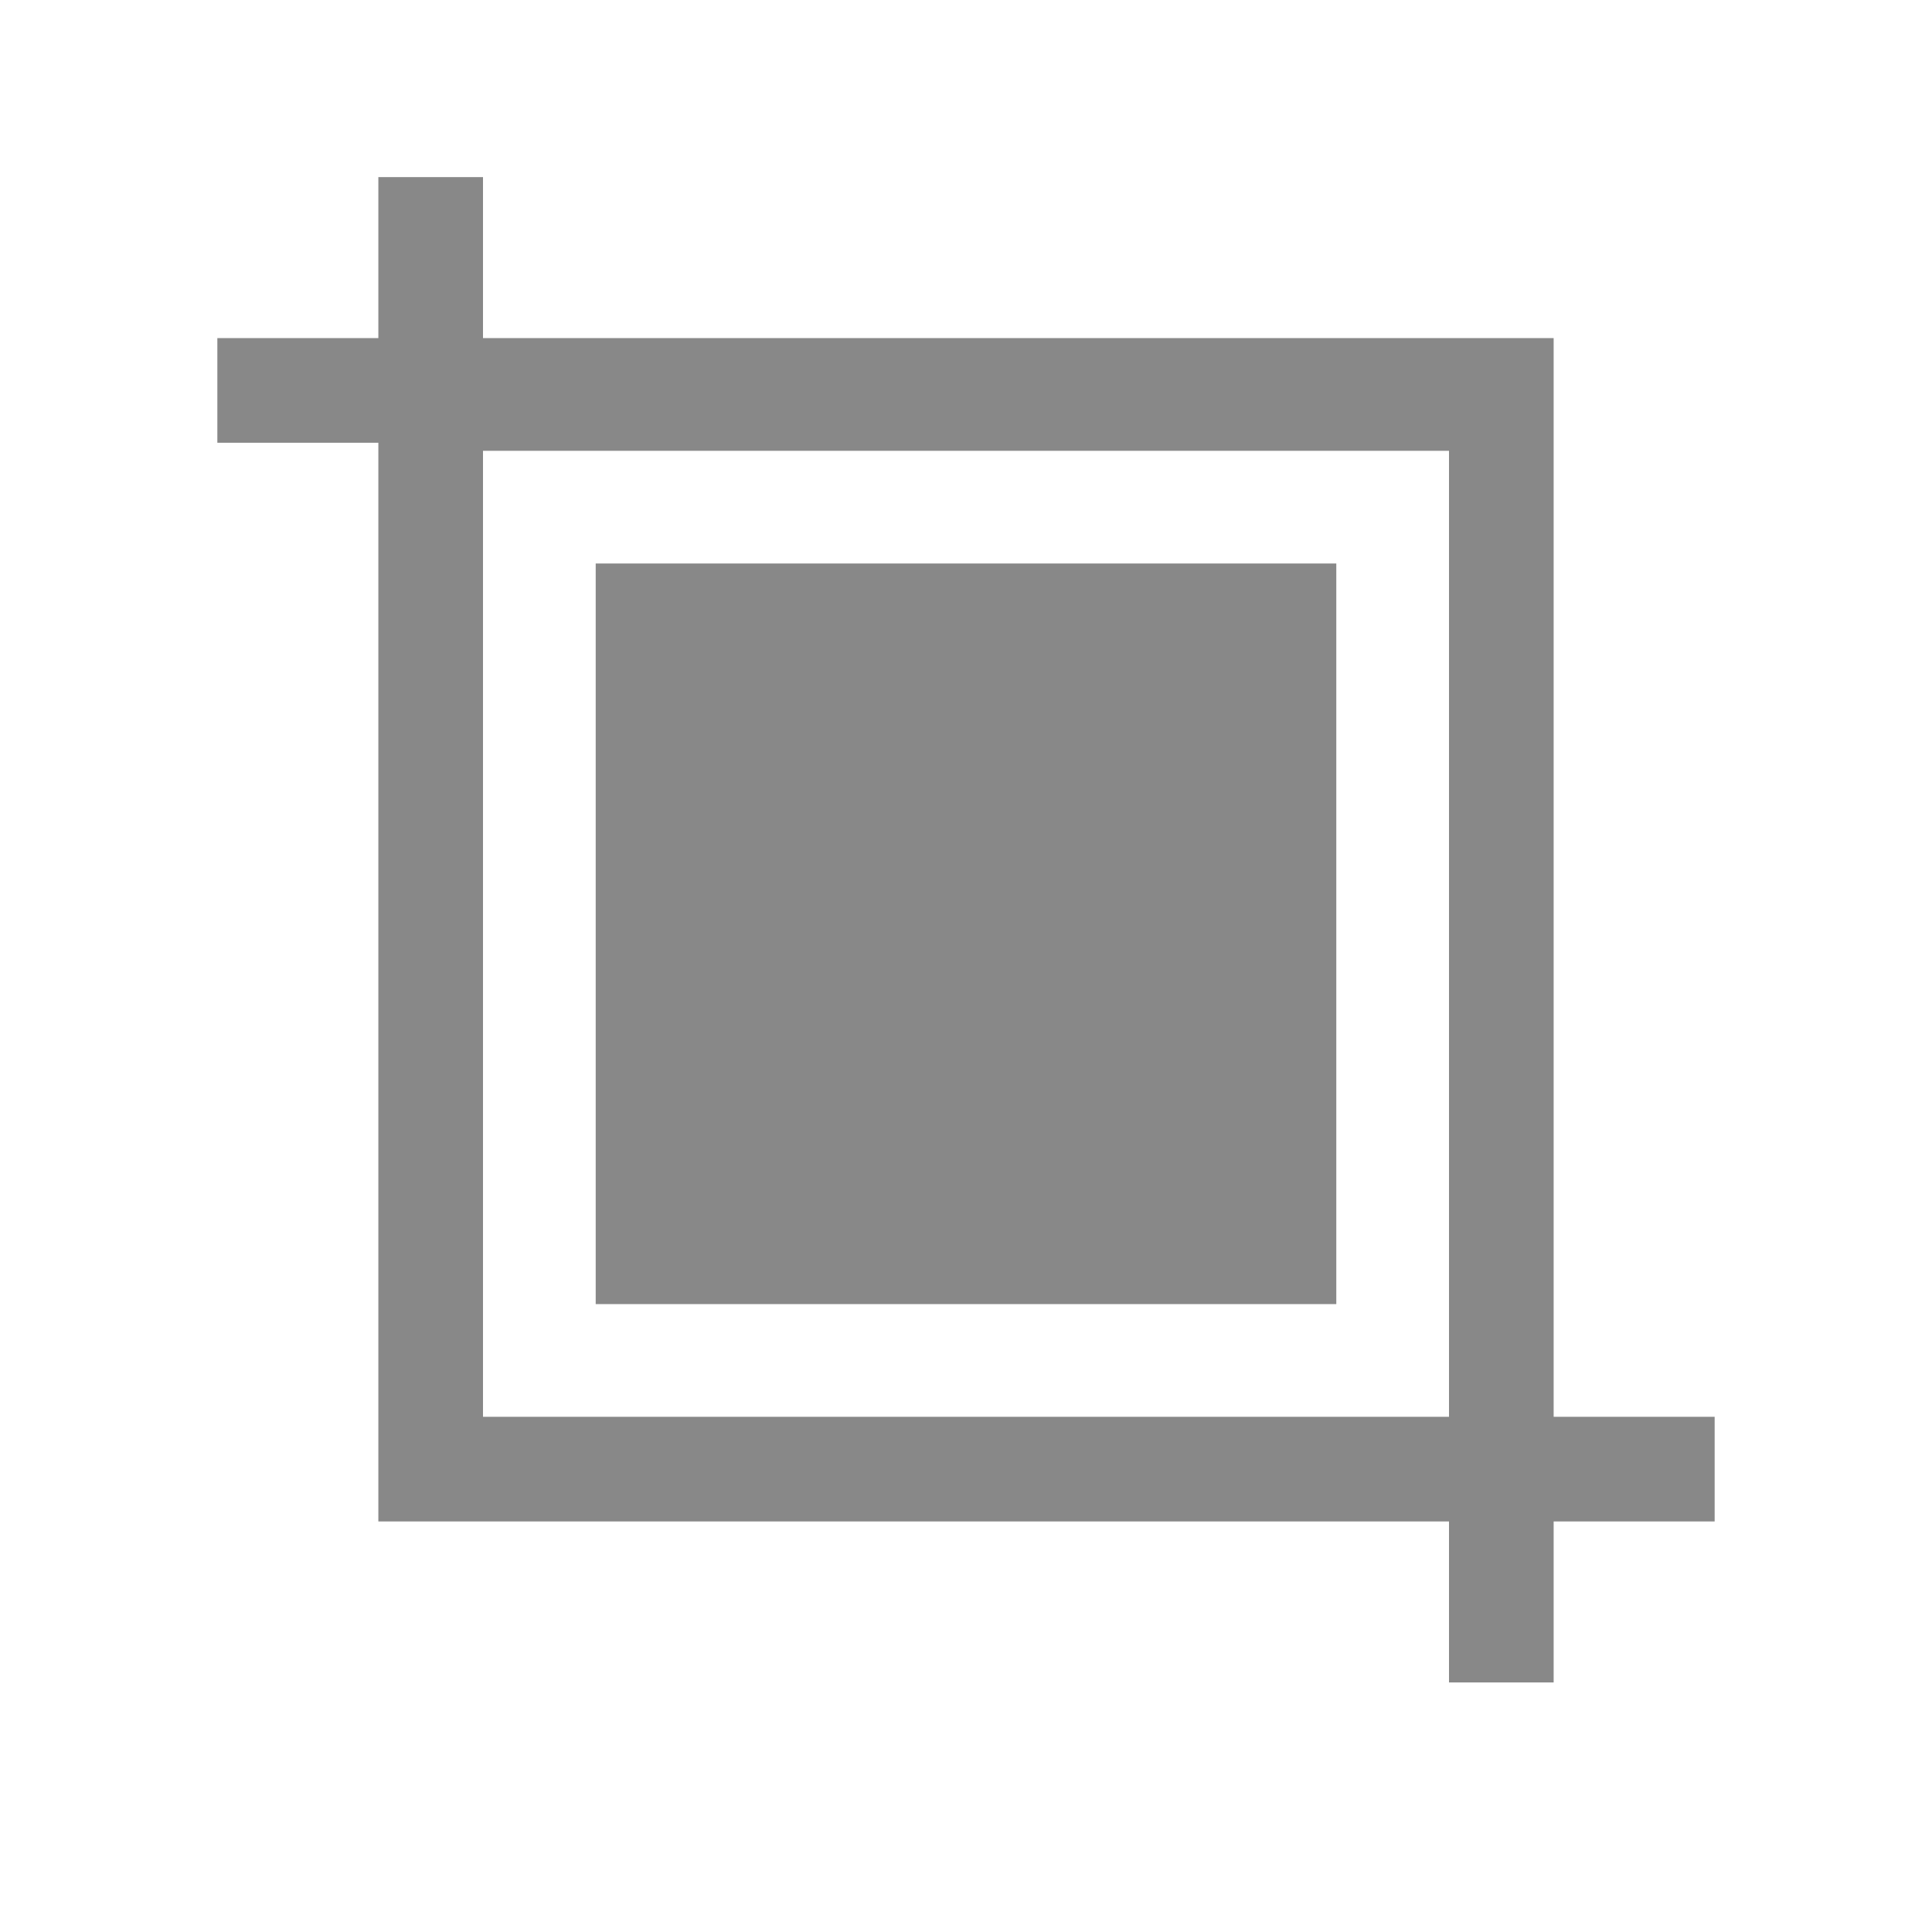 <?xml version="1.0" encoding="utf-8"?>
<!-- Generator: Adobe Illustrator 24.2.0, SVG Export Plug-In . SVG Version: 6.00 Build 0)  -->
<svg version="1.1" id="图层_1" xmlns="http://www.w3.org/2000/svg" xmlns:xlink="http://www.w3.org/1999/xlink" x="0px" y="0px"
	 viewBox="0 0 24 24" style="enable-background:new 0 0 24 24;" xml:space="preserve">
<style type="text/css">
	.st0{fill:#888888;}
</style>
<path class="st0" d="M19.3,17.6V4.2H6v-2H4.7v2h-2v1.3h2v13.4H18v2h1.3v-2h2v-1.3L19.3,17.6L19.3,17.6z M18,17.6H6v-12h12L18,17.6
	L18,17.6z"/>
<path class="st0" d="M7.4,7h9.2v9.2H7.4V7z"/>
</svg>
